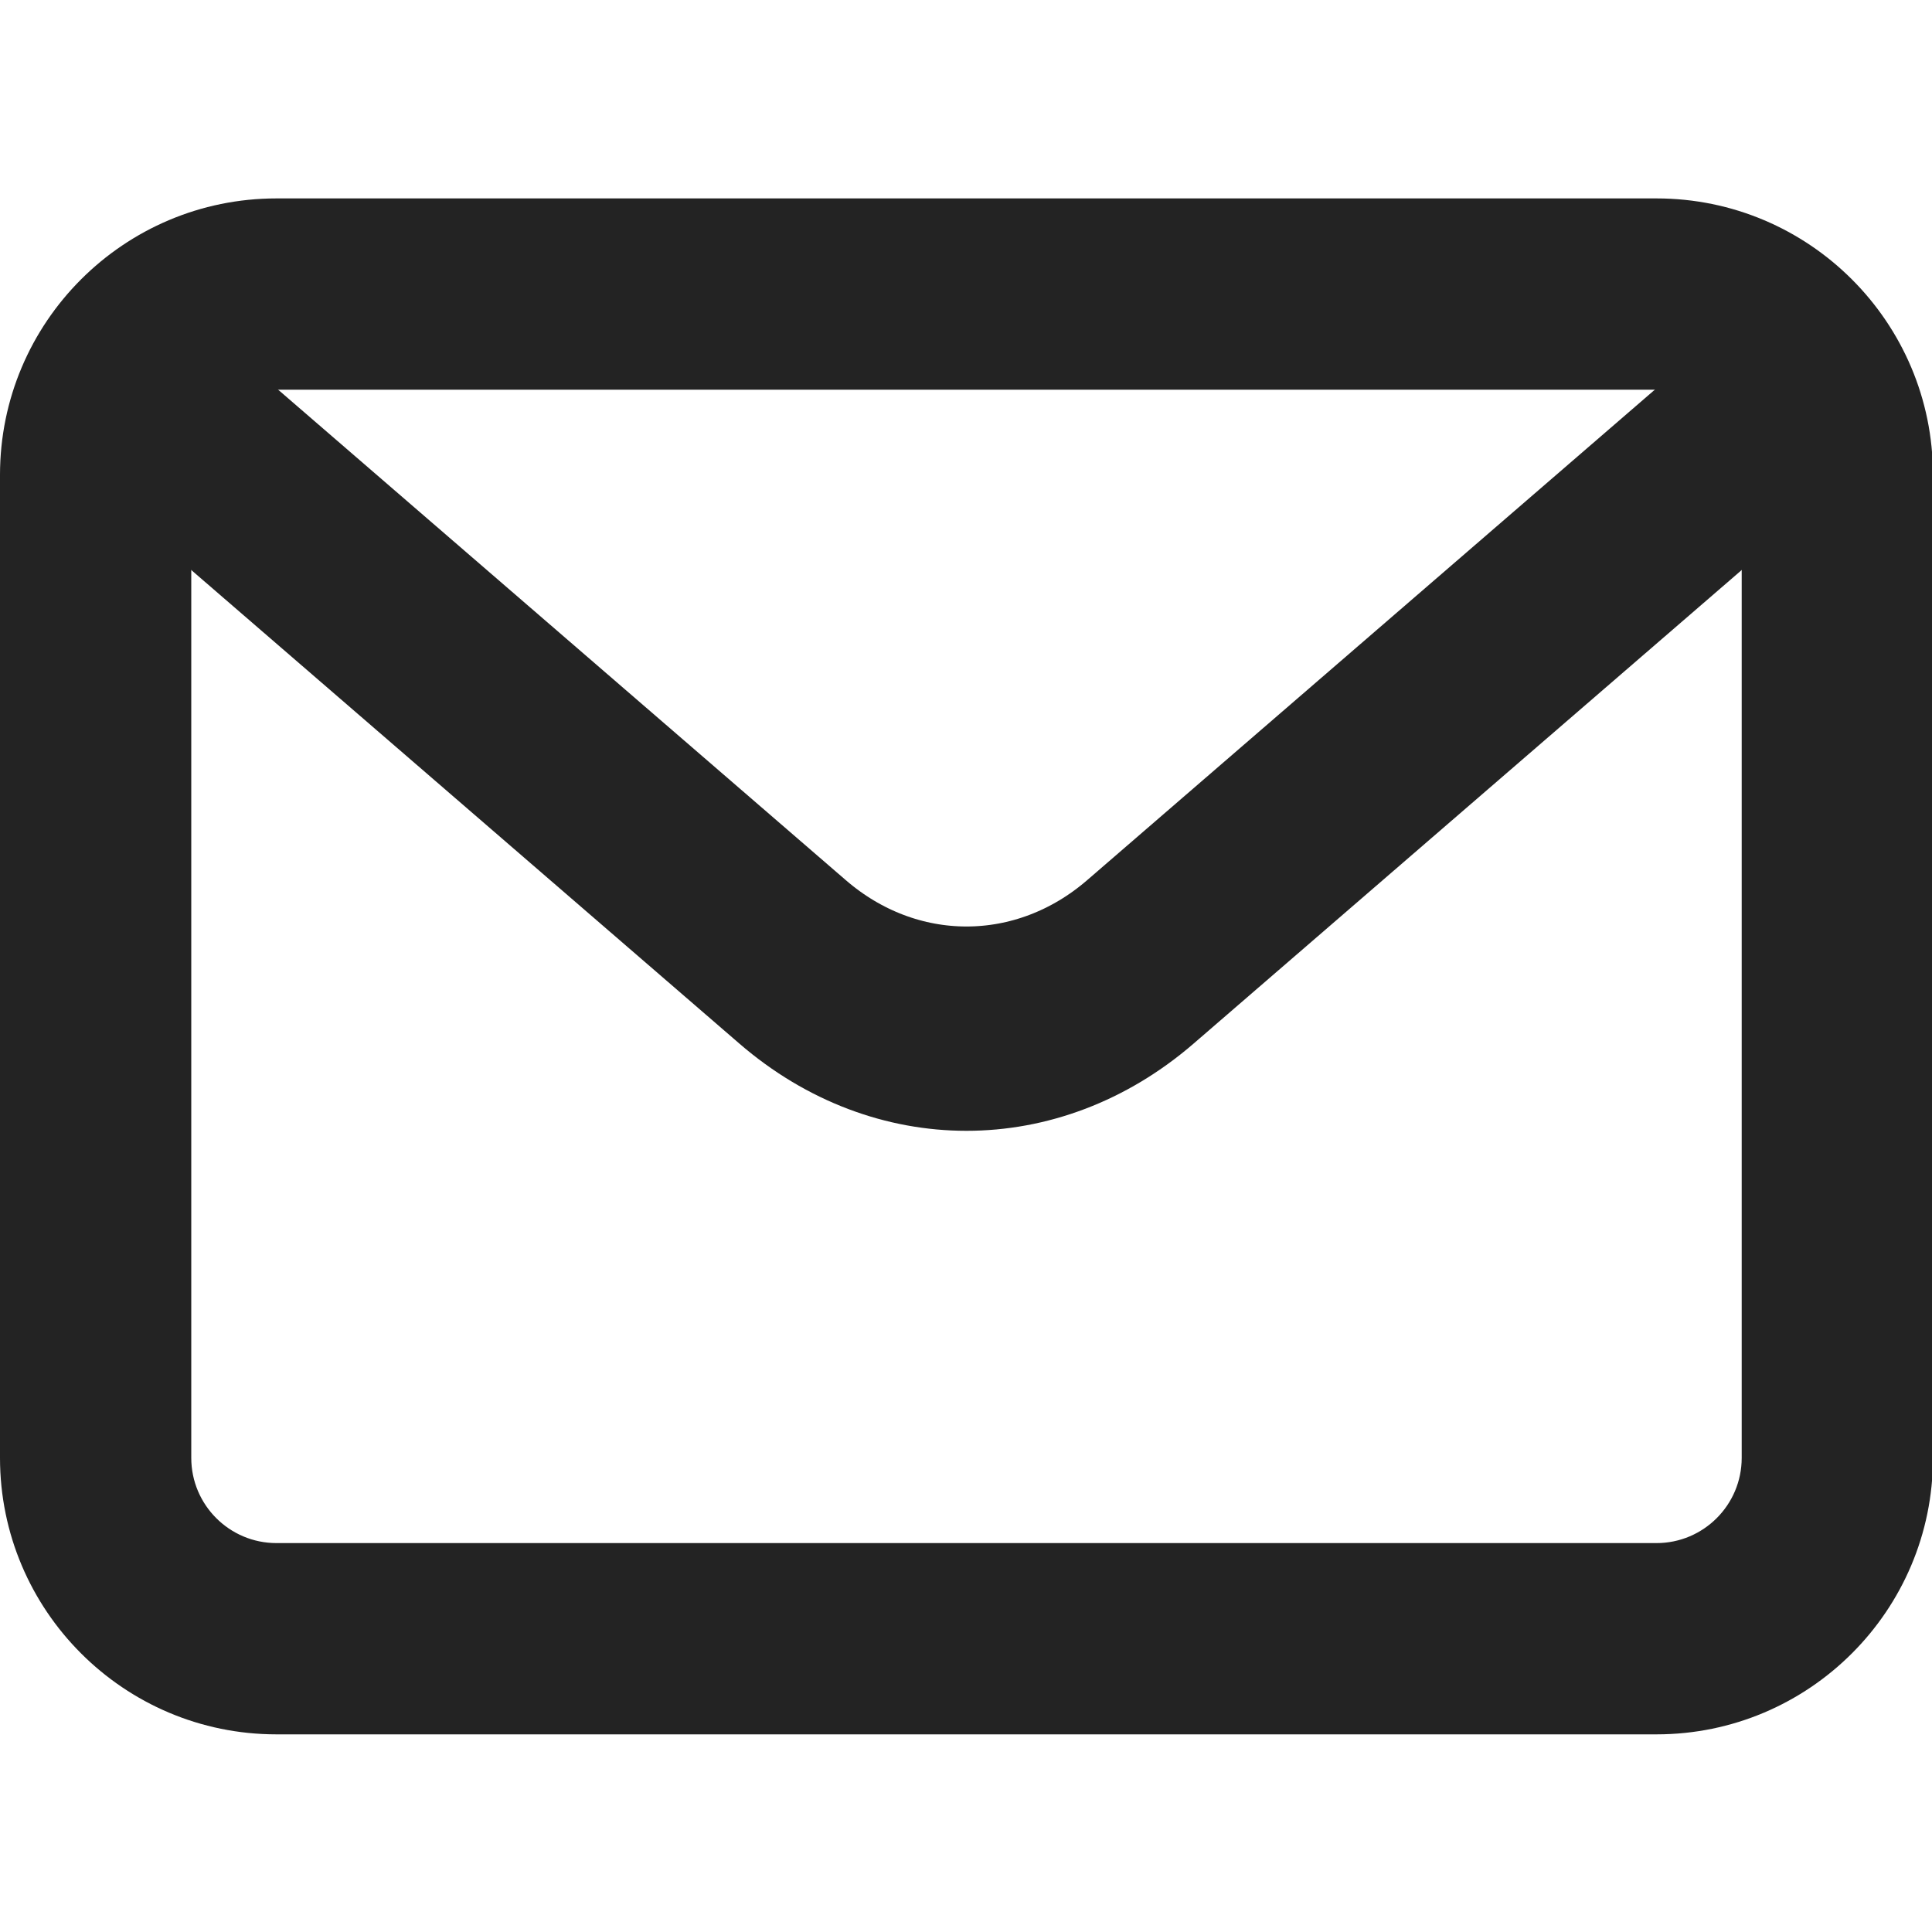 <?xml version="1.0" encoding="UTF-8" standalone="no"?>
<!DOCTYPE svg PUBLIC "-//W3C//DTD SVG 1.1//EN" "http://www.w3.org/Graphics/SVG/1.1/DTD/svg11.dtd">
<svg width="100%" height="100%" viewBox="0 0 100 100" version="1.1" xmlns="http://www.w3.org/2000/svg" xmlns:xlink="http://www.w3.org/1999/xlink" xml:space="preserve" xmlns:serif="http://www.serif.com/" style="fill-rule:evenodd;clip-rule:evenodd;stroke-linecap:round;stroke-linejoin:round;">
    <g transform="matrix(0.15,0,0,0.15,0,10.27)">
        <g transform="matrix(1,0,0,1.152,-66.5,-183.913)">
            <path d="M133.333,233.335L340,388.333C375.557,415 424.443,415 460,388.333L666.667,233.333" style="fill:none;fill-rule:nonzero;stroke:rgb(35,35,35);stroke-width:61.2px;"/>
        </g>
        <g transform="matrix(1,0,0,1,-66,-135)">
            <path d="M733,230.4L733,569.6C733,622.253 690.253,665 637.6,665L161.4,665C108.747,665 66,622.253 66,569.6L66,230.4C66,177.747 108.747,135 161.4,135L637.6,135C690.253,135 733,177.747 733,230.4ZM667,230.4C667,214.174 653.826,201 637.6,201L161.4,201C145.174,201 132,214.174 132,230.4L132,569.6C132,585.826 145.174,599 161.4,599L637.6,599C653.826,599 667,585.826 667,569.6L667,230.4Z" style="fill:rgb(35,35,35);"/>
        </g>
    </g>
</svg>
